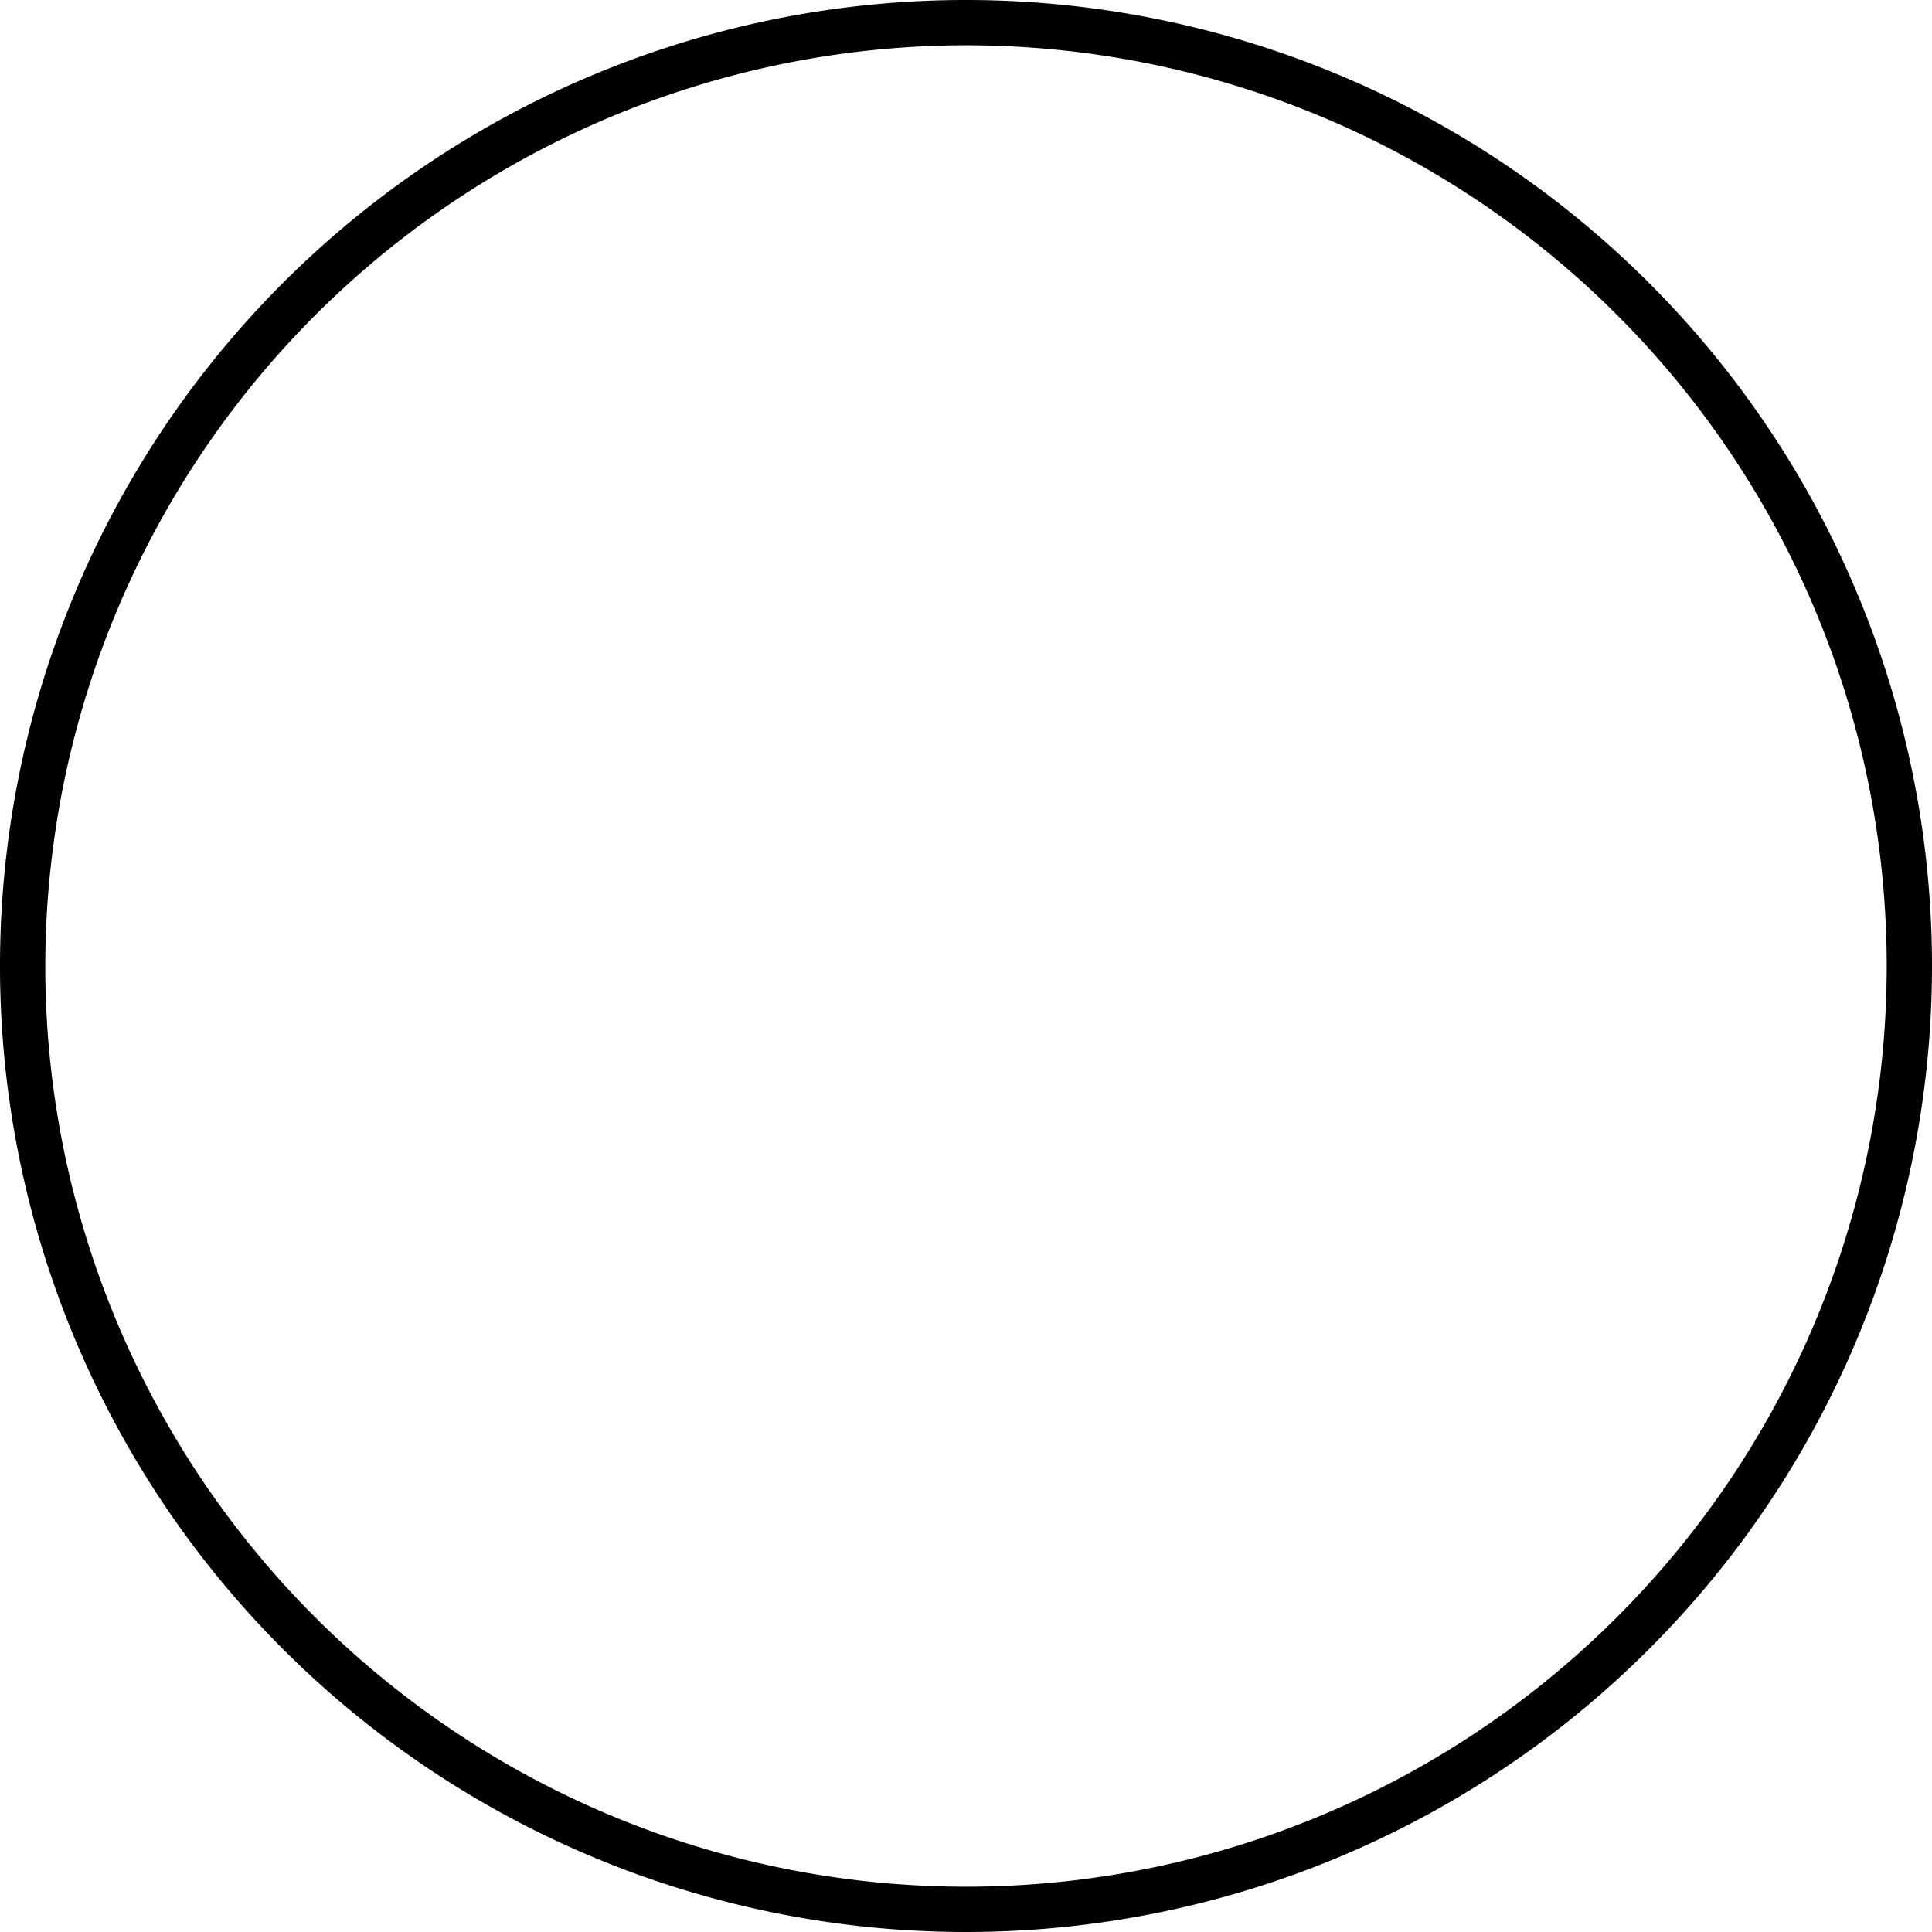 <svg id="icons" xmlns="http://www.w3.org/2000/svg" viewBox="0 0 64 64"><title>changa_circle-o</title><g id="_Group_" data-name="&lt;Group&gt;"><path d="M32,1.5A30.5,30.5,0,1,1,1.5,32,30.53,30.53,0,0,1,32,1.5M32,0A32,32,0,1,0,64,32,32,32,0,0,0,32,0Z"/></g></svg>